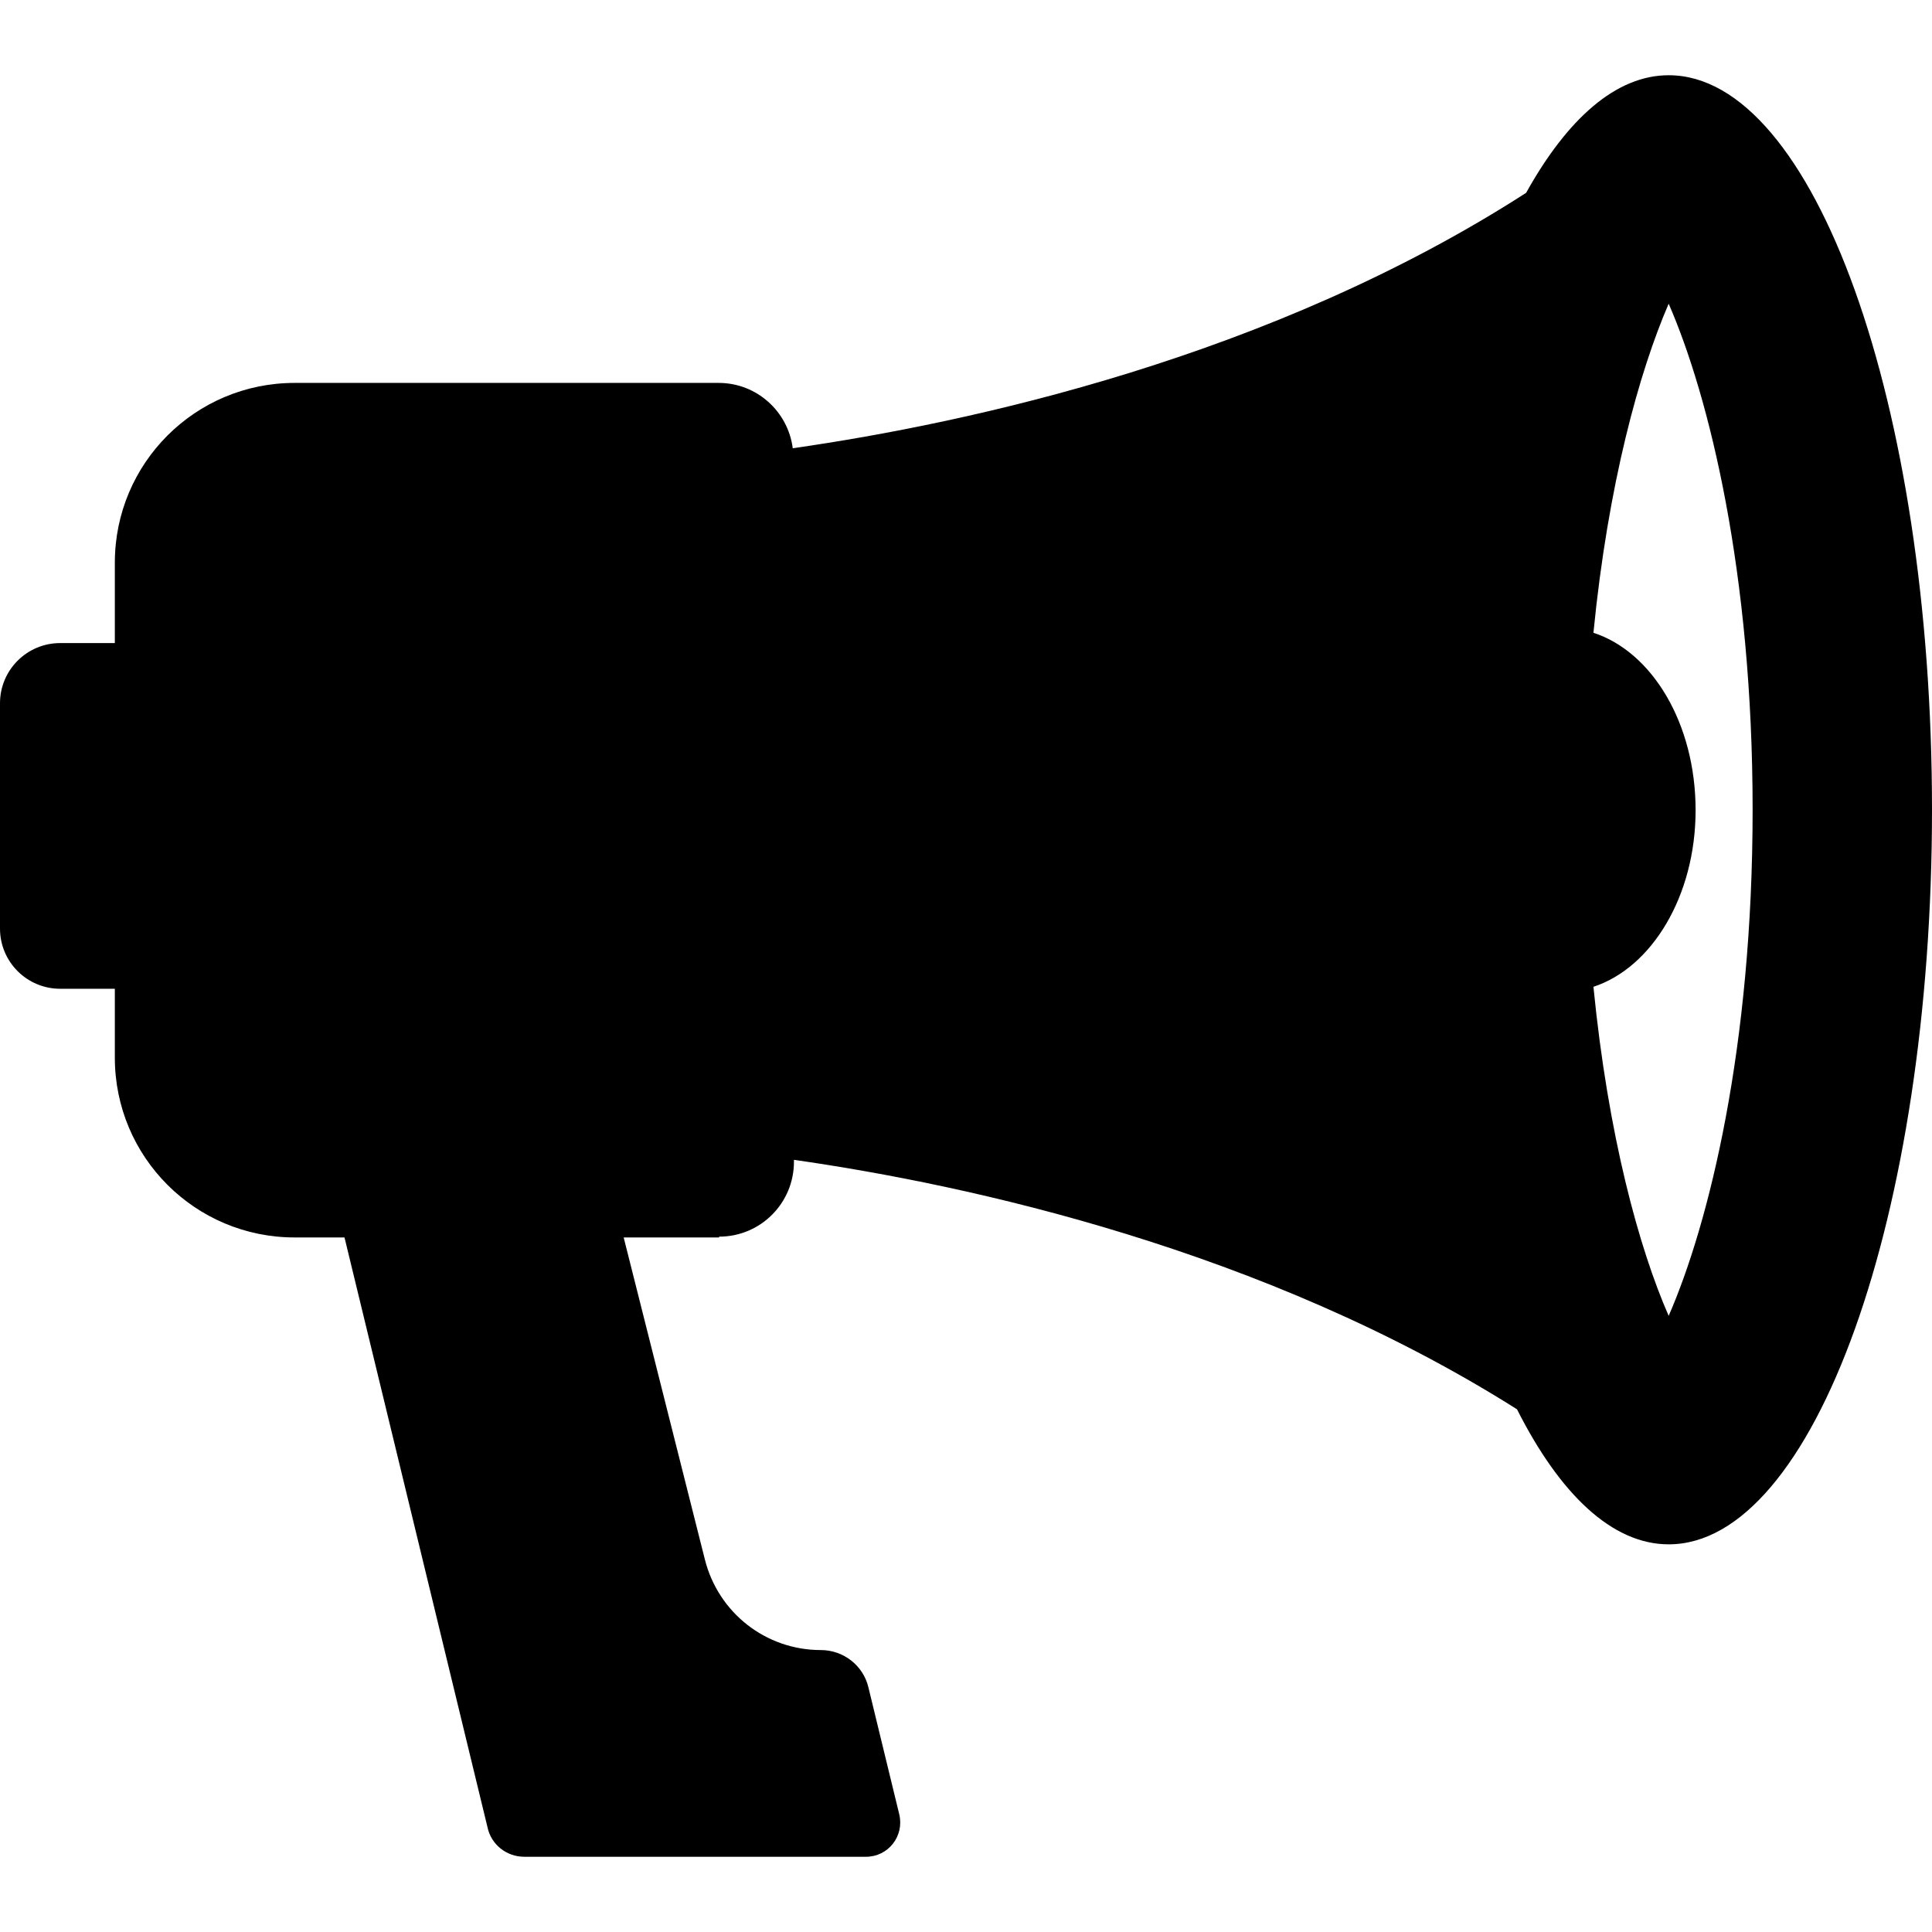 <?xml version="1.0" encoding="iso-8859-1"?>
<!-- Generator: Adobe Illustrator 19.0.0, SVG Export Plug-In . SVG Version: 6.00 Build 0)  -->
<svg version="1.1" id="Capa_1" xmlns="http://www.w3.org/2000/svg" xmlns:xlink="http://www.w3.org/1999/xlink" x="0px" y="0px"
	 viewBox="0 0 487.9 487.9" style="enable-background:new 0 0 487.9 487.9;" xml:space="preserve">
<g>
	<g>
		<path d="M181.6,312.3c10.5,0,18.9-8.5,18.9-18.9l0,0v-0.5c44.1,6.3,118.7,22.6,182.6,63c10.8,21.4,24,34.1,38.3,34.1
			c36.7,0,66.5-83.1,66.5-185.5C487.9,102,458.1,19,421.4,19c-13.3,0-25.6,11-36,29.7c-64.6,41.6-140.6,58.1-185.2,64.5
			c-1.2-9.3-9.1-16.5-18.7-16.5H74.4C49.3,96.7,29,117,29,142.1v20.3H15.2c-8.4,0-15.2,6.8-15.2,15.2v56.9c0,8.4,6.8,15.2,15.2,15.2
			H29v17.4c0,25.1,20.3,45.4,45.4,45.4h11.3H87l36.1,148.9c0.9,4.4,4.8,7.5,9.3,7.5h5.3H195h23.7c5.6,0,9.7-5.2,8.4-10.7l-7.8-32.1
			c-1.3-5.5-6.3-9.4-12-9.4c-13.9,0-25.9-9.4-29.3-22.9l-20.5-81.3h1.4h22.7V312.3z M402.4,159.8c3.7-37.6,11.6-66,19-83.1
			c10.2,23.4,21.2,67.8,21.2,127.8s-11,104.4-21.2,127.8c-7.5-17.1-15.3-45.6-19-83.1c14.7-4.8,25.8-22.9,25.8-44.6
			C428.2,182.7,417.2,164.6,402.4,159.8z"/>
	</g>
</g>
<g>
</g>
<g>
</g>
<g>
</g>
<g>
</g>
<g>
</g>
<g>
</g>
<g>
</g>
<g>
</g>
<g>
</g>
<g>
</g>
<g>
</g>
<g>
</g>
<g>
</g>
<g>
</g>
<g>
</g>
</svg>
